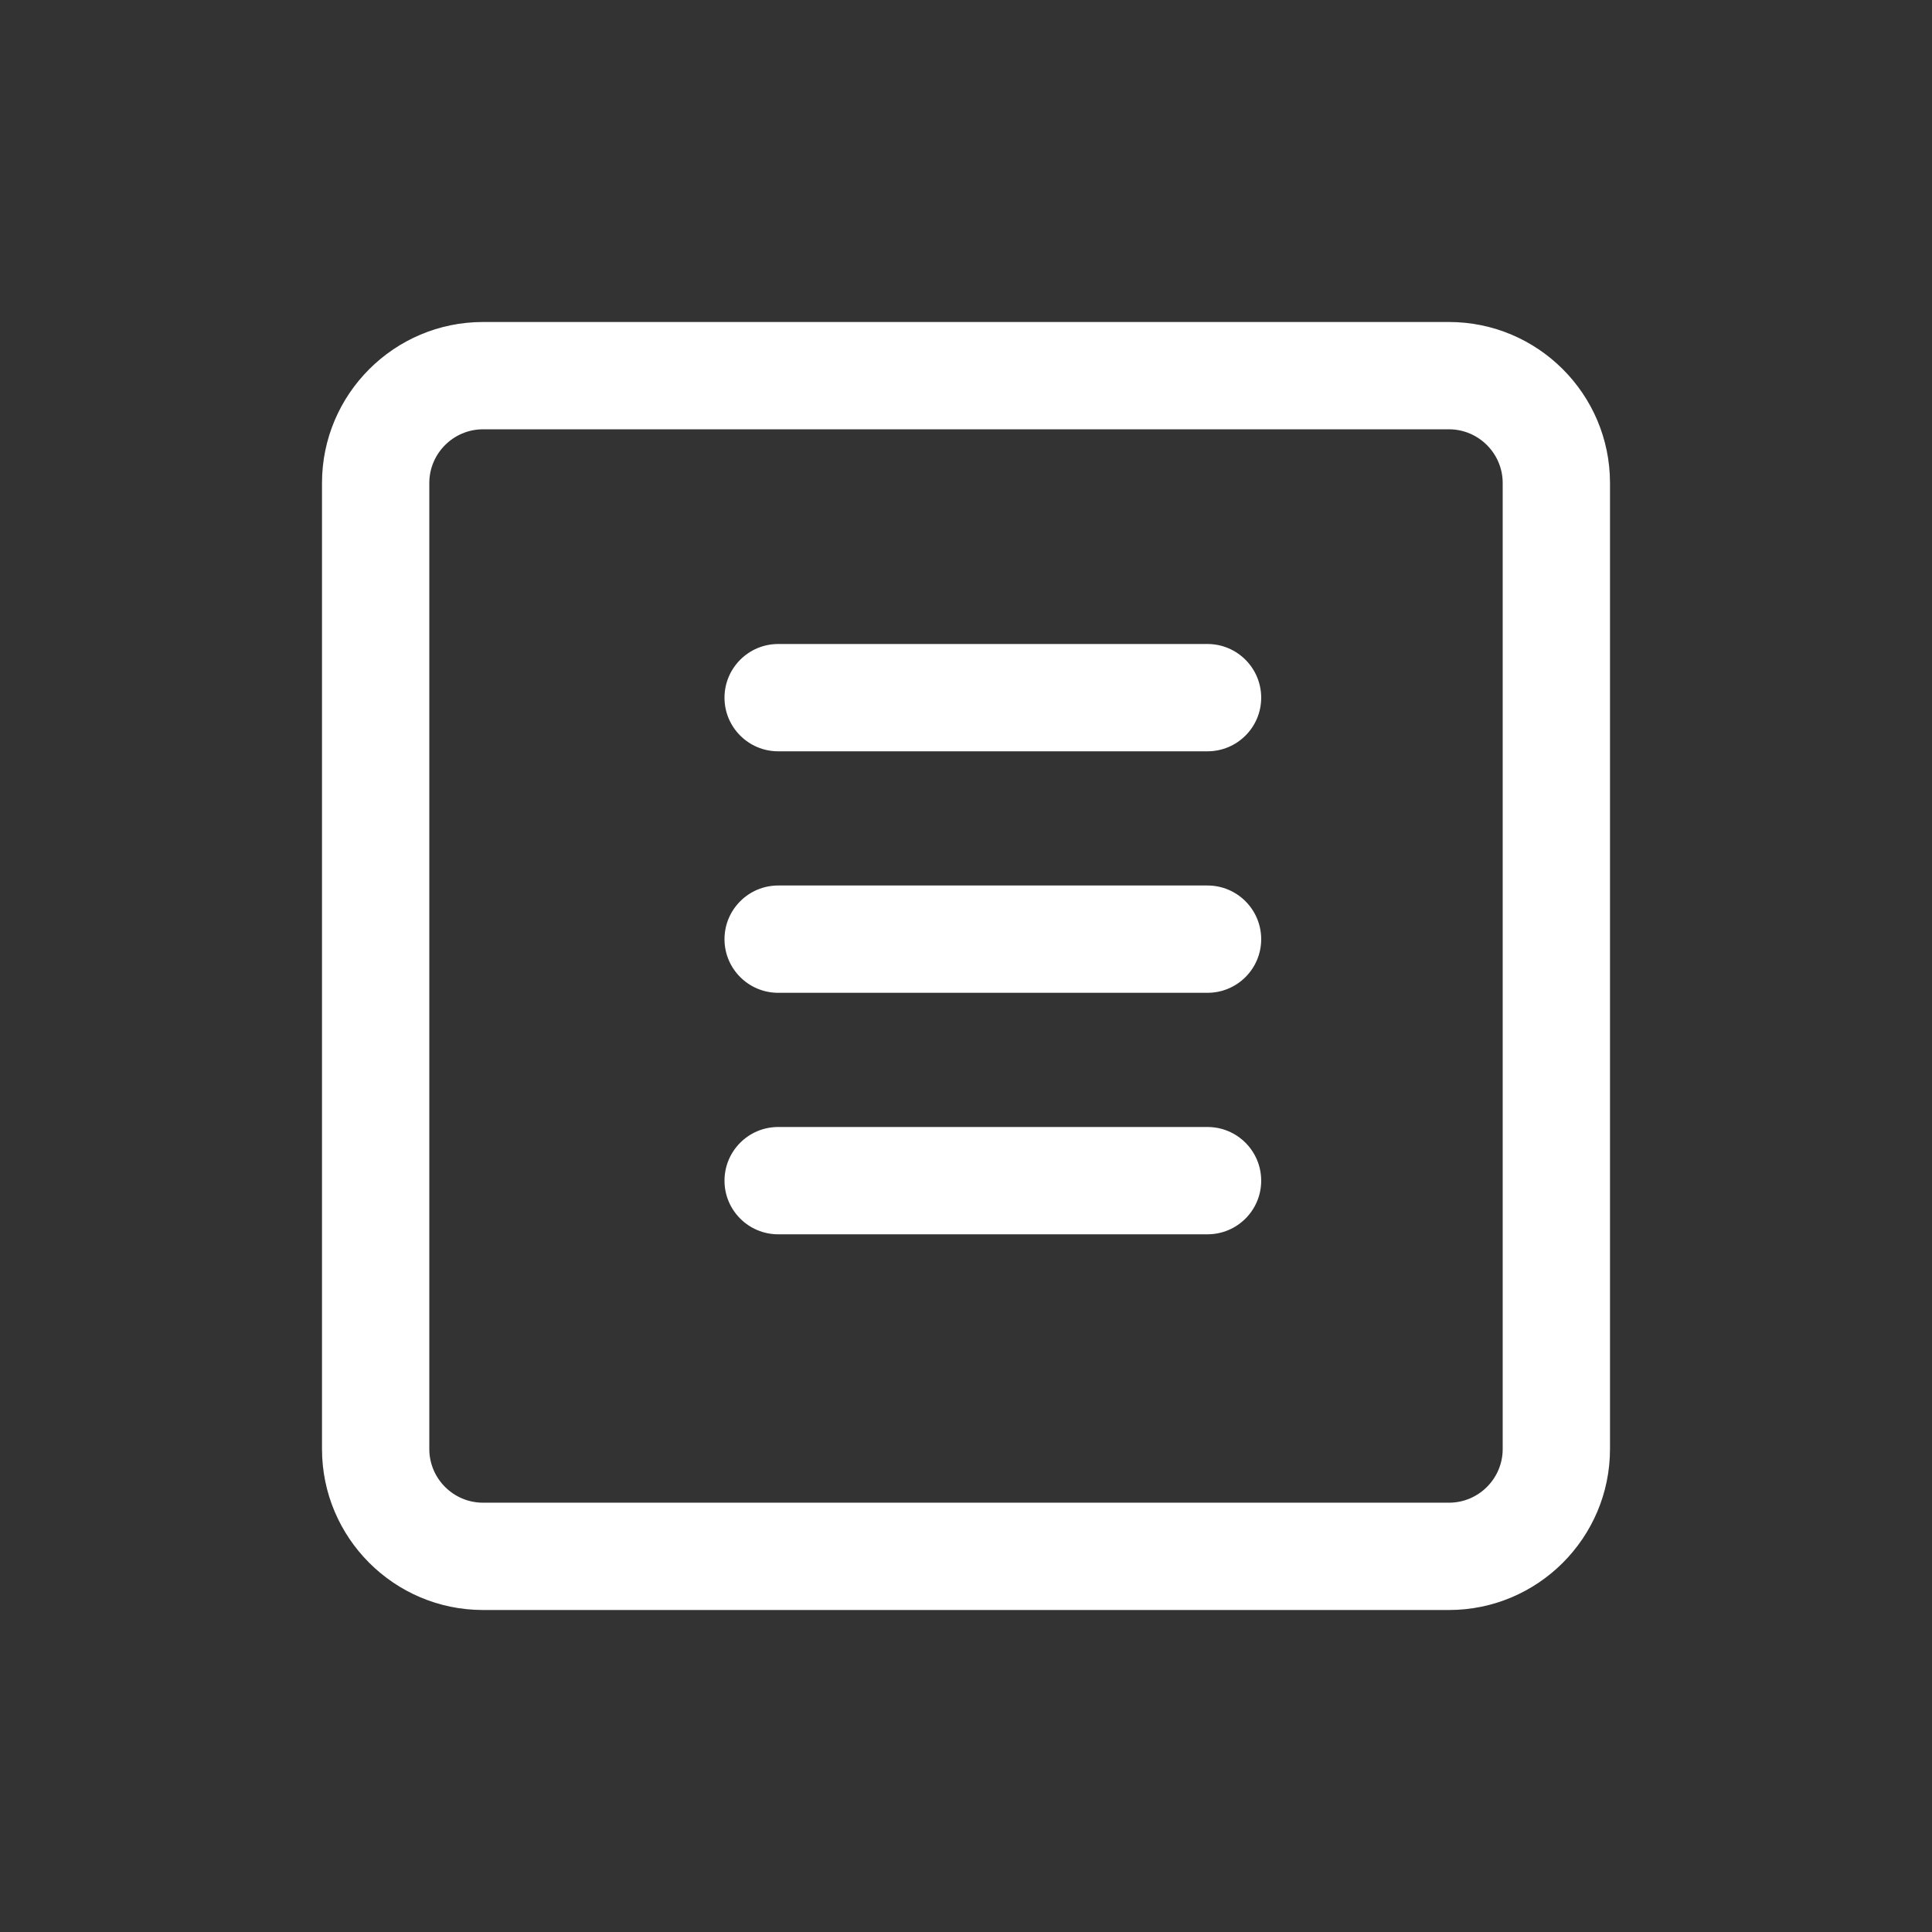 <svg width="24" height="24" viewBox="0 0 24 24" fill="none" xmlns="http://www.w3.org/2000/svg">
<rect x="0" y="0" width="24" height="24" fill="#333333" stroke="none"/>
<path d="M18 4H6C4.897 4 4 4.897 4 6V18C4 19.103 4.897 20 6 20H18C19.103 20 20 19.103 20 18V6C20 4.897 19.103 4 18 4ZM18.667 18C18.667 18.368 18.367 18.667 18 18.667H6C5.633 18.667 5.333 18.368 5.333 18V6C5.333 5.633 5.633 5.333 6 5.333H18C18.367 5.333 18.667 5.633 18.667 6V18Z" fill="white"/>
<path d="M15 8H9.667C9.299 8 9 8.299 9 8.667C9 9.035 9.299 9.333 9.667 9.333H15C15.368 9.333 15.667 9.035 15.667 8.667C15.667 8.299 15.368 8 15 8Z" fill="white"/>
<path d="M15 11H9.667C9.299 11 9 11.299 9 11.667C9 12.035 9.299 12.333 9.667 12.333H15C15.368 12.333 15.667 12.035 15.667 11.667C15.667 11.299 15.368 11 15 11Z" fill="white"/>
<path d="M15 14H9.667C9.299 14 9 14.298 9 14.667C9 15.035 9.299 15.333 9.667 15.333H15C15.368 15.333 15.667 15.035 15.667 14.667C15.667 14.298 15.368 14 15 14Z" fill="white"/>
</svg>
